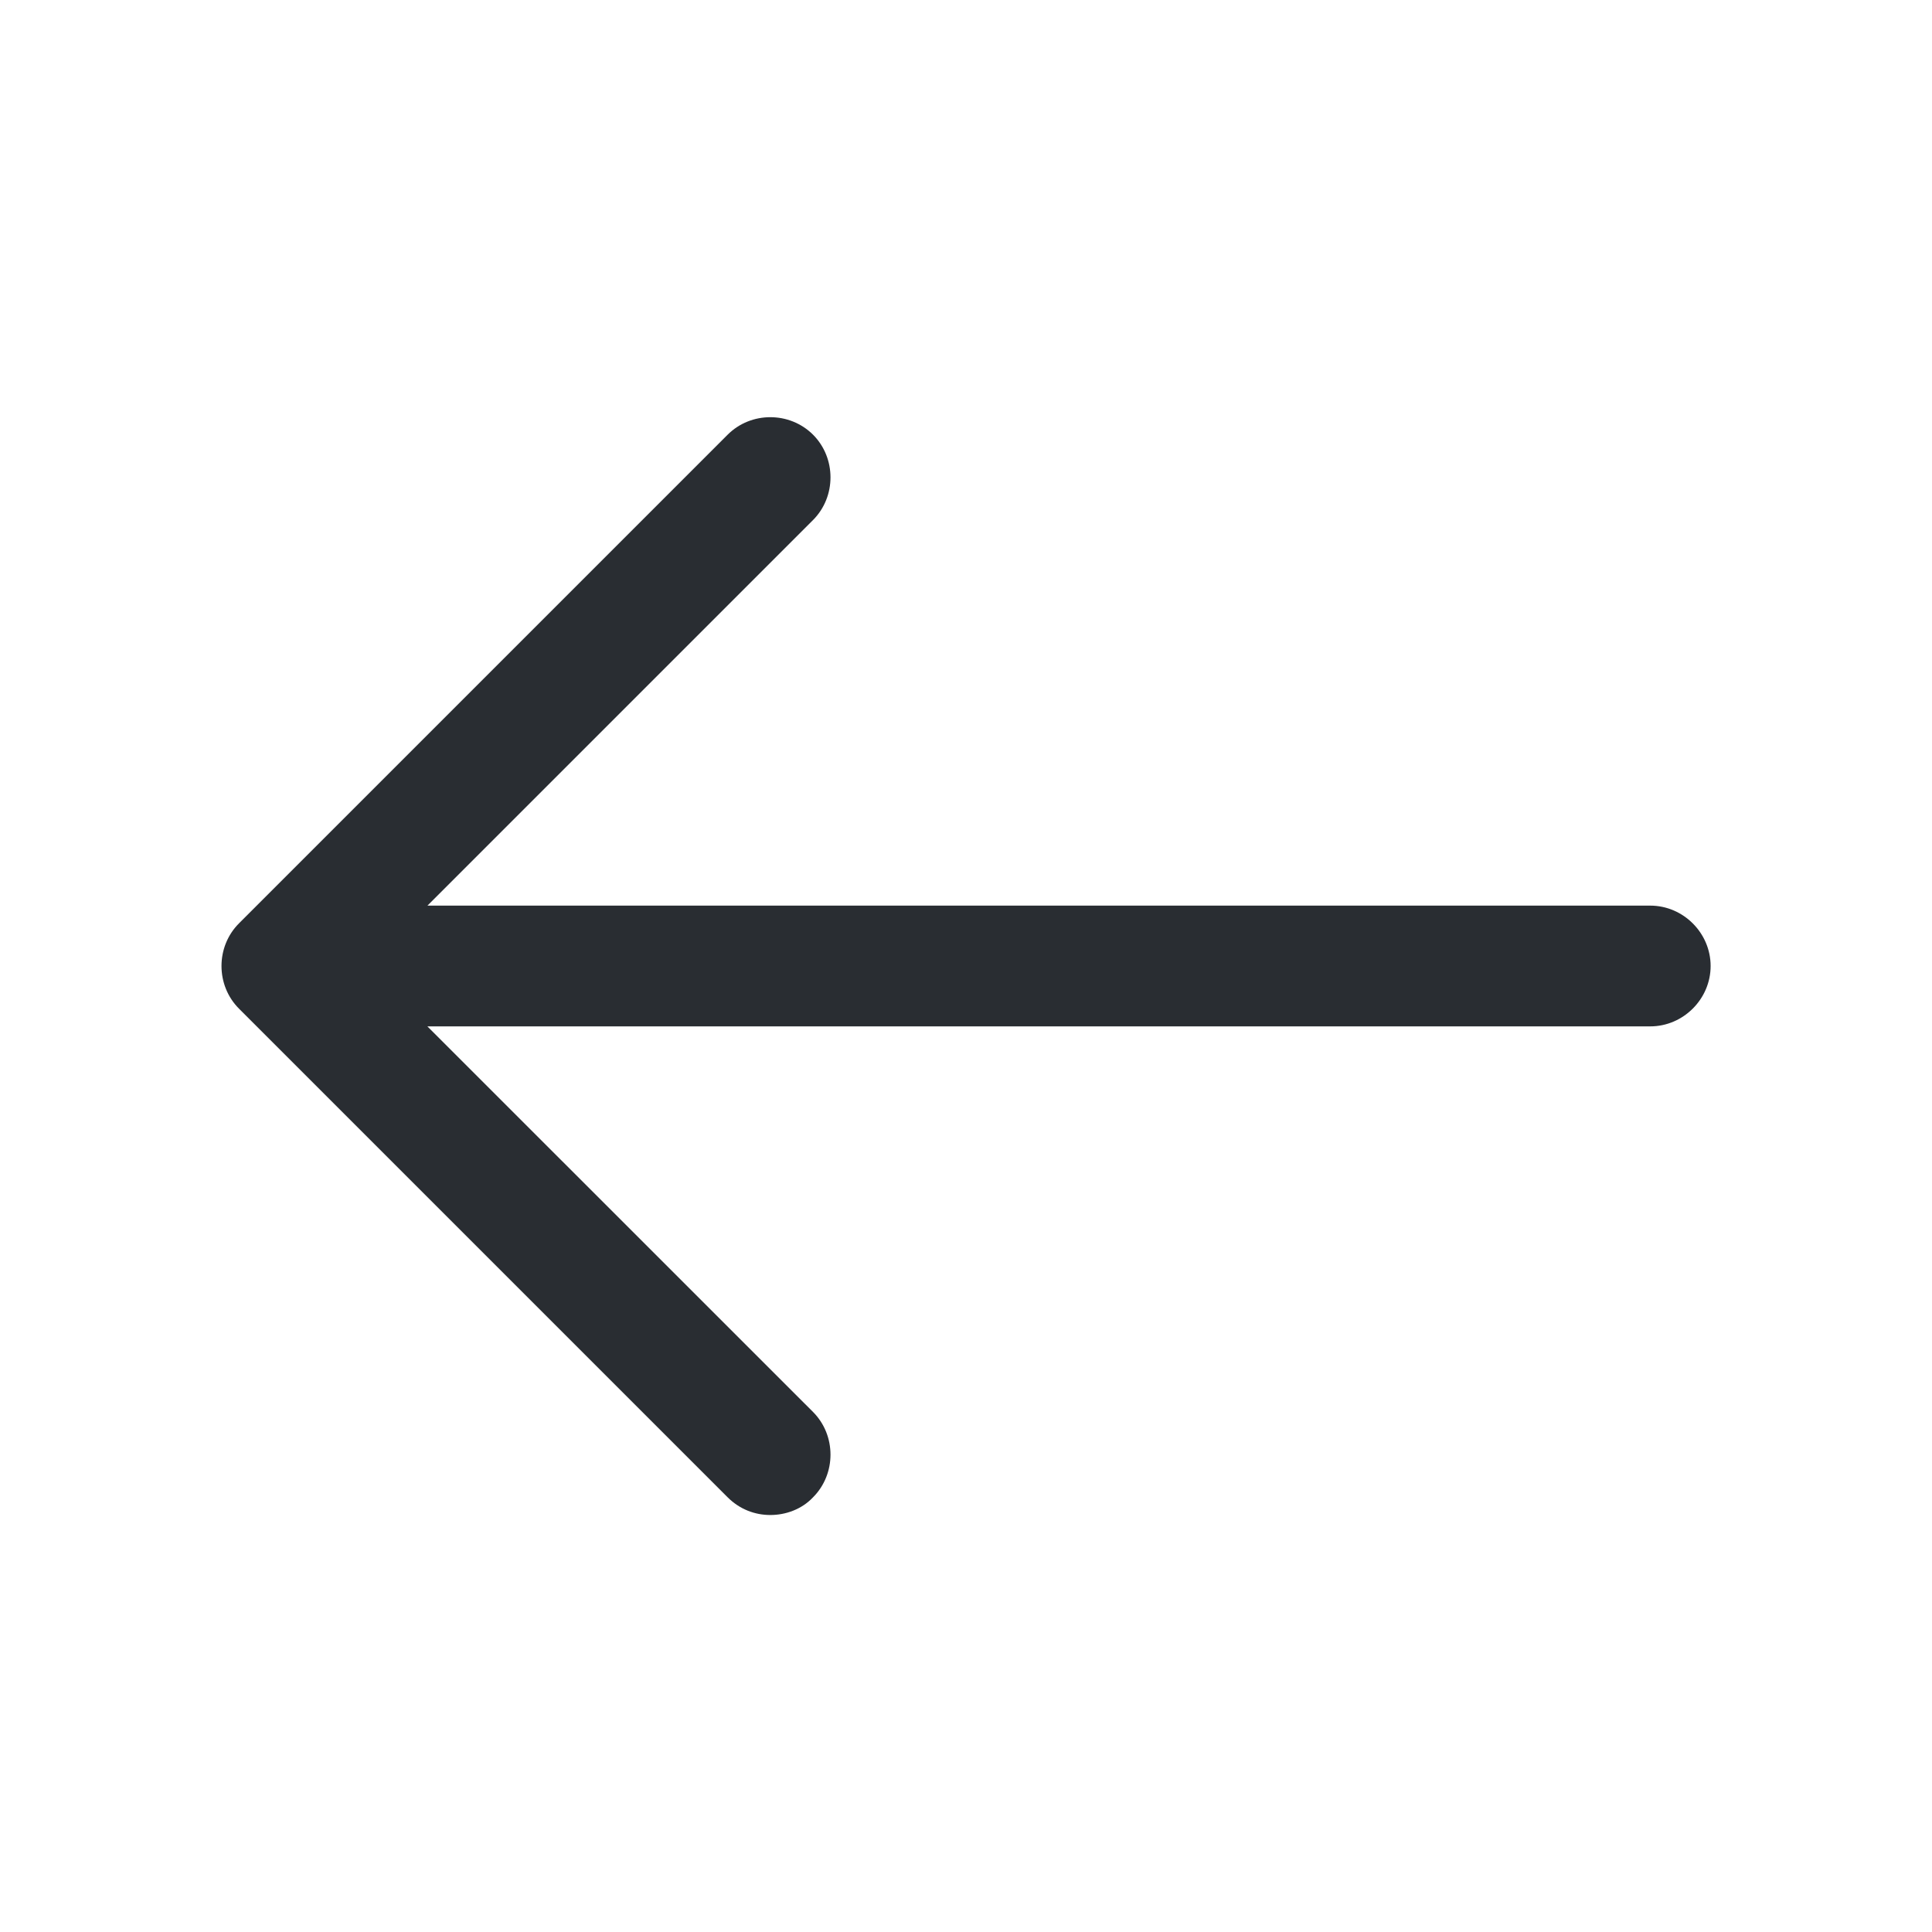 <svg viewBox="0 0 24 24" fill="none" xmlns="http://www.w3.org/2000/svg">
<path fill-rule="evenodd" clip-rule="evenodd" d="M9.039 18.6C9.189 18.75 9.379 18.82 9.569 18.82C9.759 18.82 9.959 18.75 10.1 18.6C10.389 18.31 10.389 17.83 10.1 17.54L5.309 12.75H20.5C20.91 12.75 21.25 12.41 21.25 12C21.25 11.59 20.91 11.25 20.5 11.25H5.31L10.1 6.46C10.389 6.17 10.389 5.69 10.1 5.4C9.809 5.11 9.329 5.11 9.039 5.4L2.969 11.47C2.679 11.76 2.679 12.24 2.969 12.53L9.039 18.6Z" fill="#292D32"/>
</svg>
